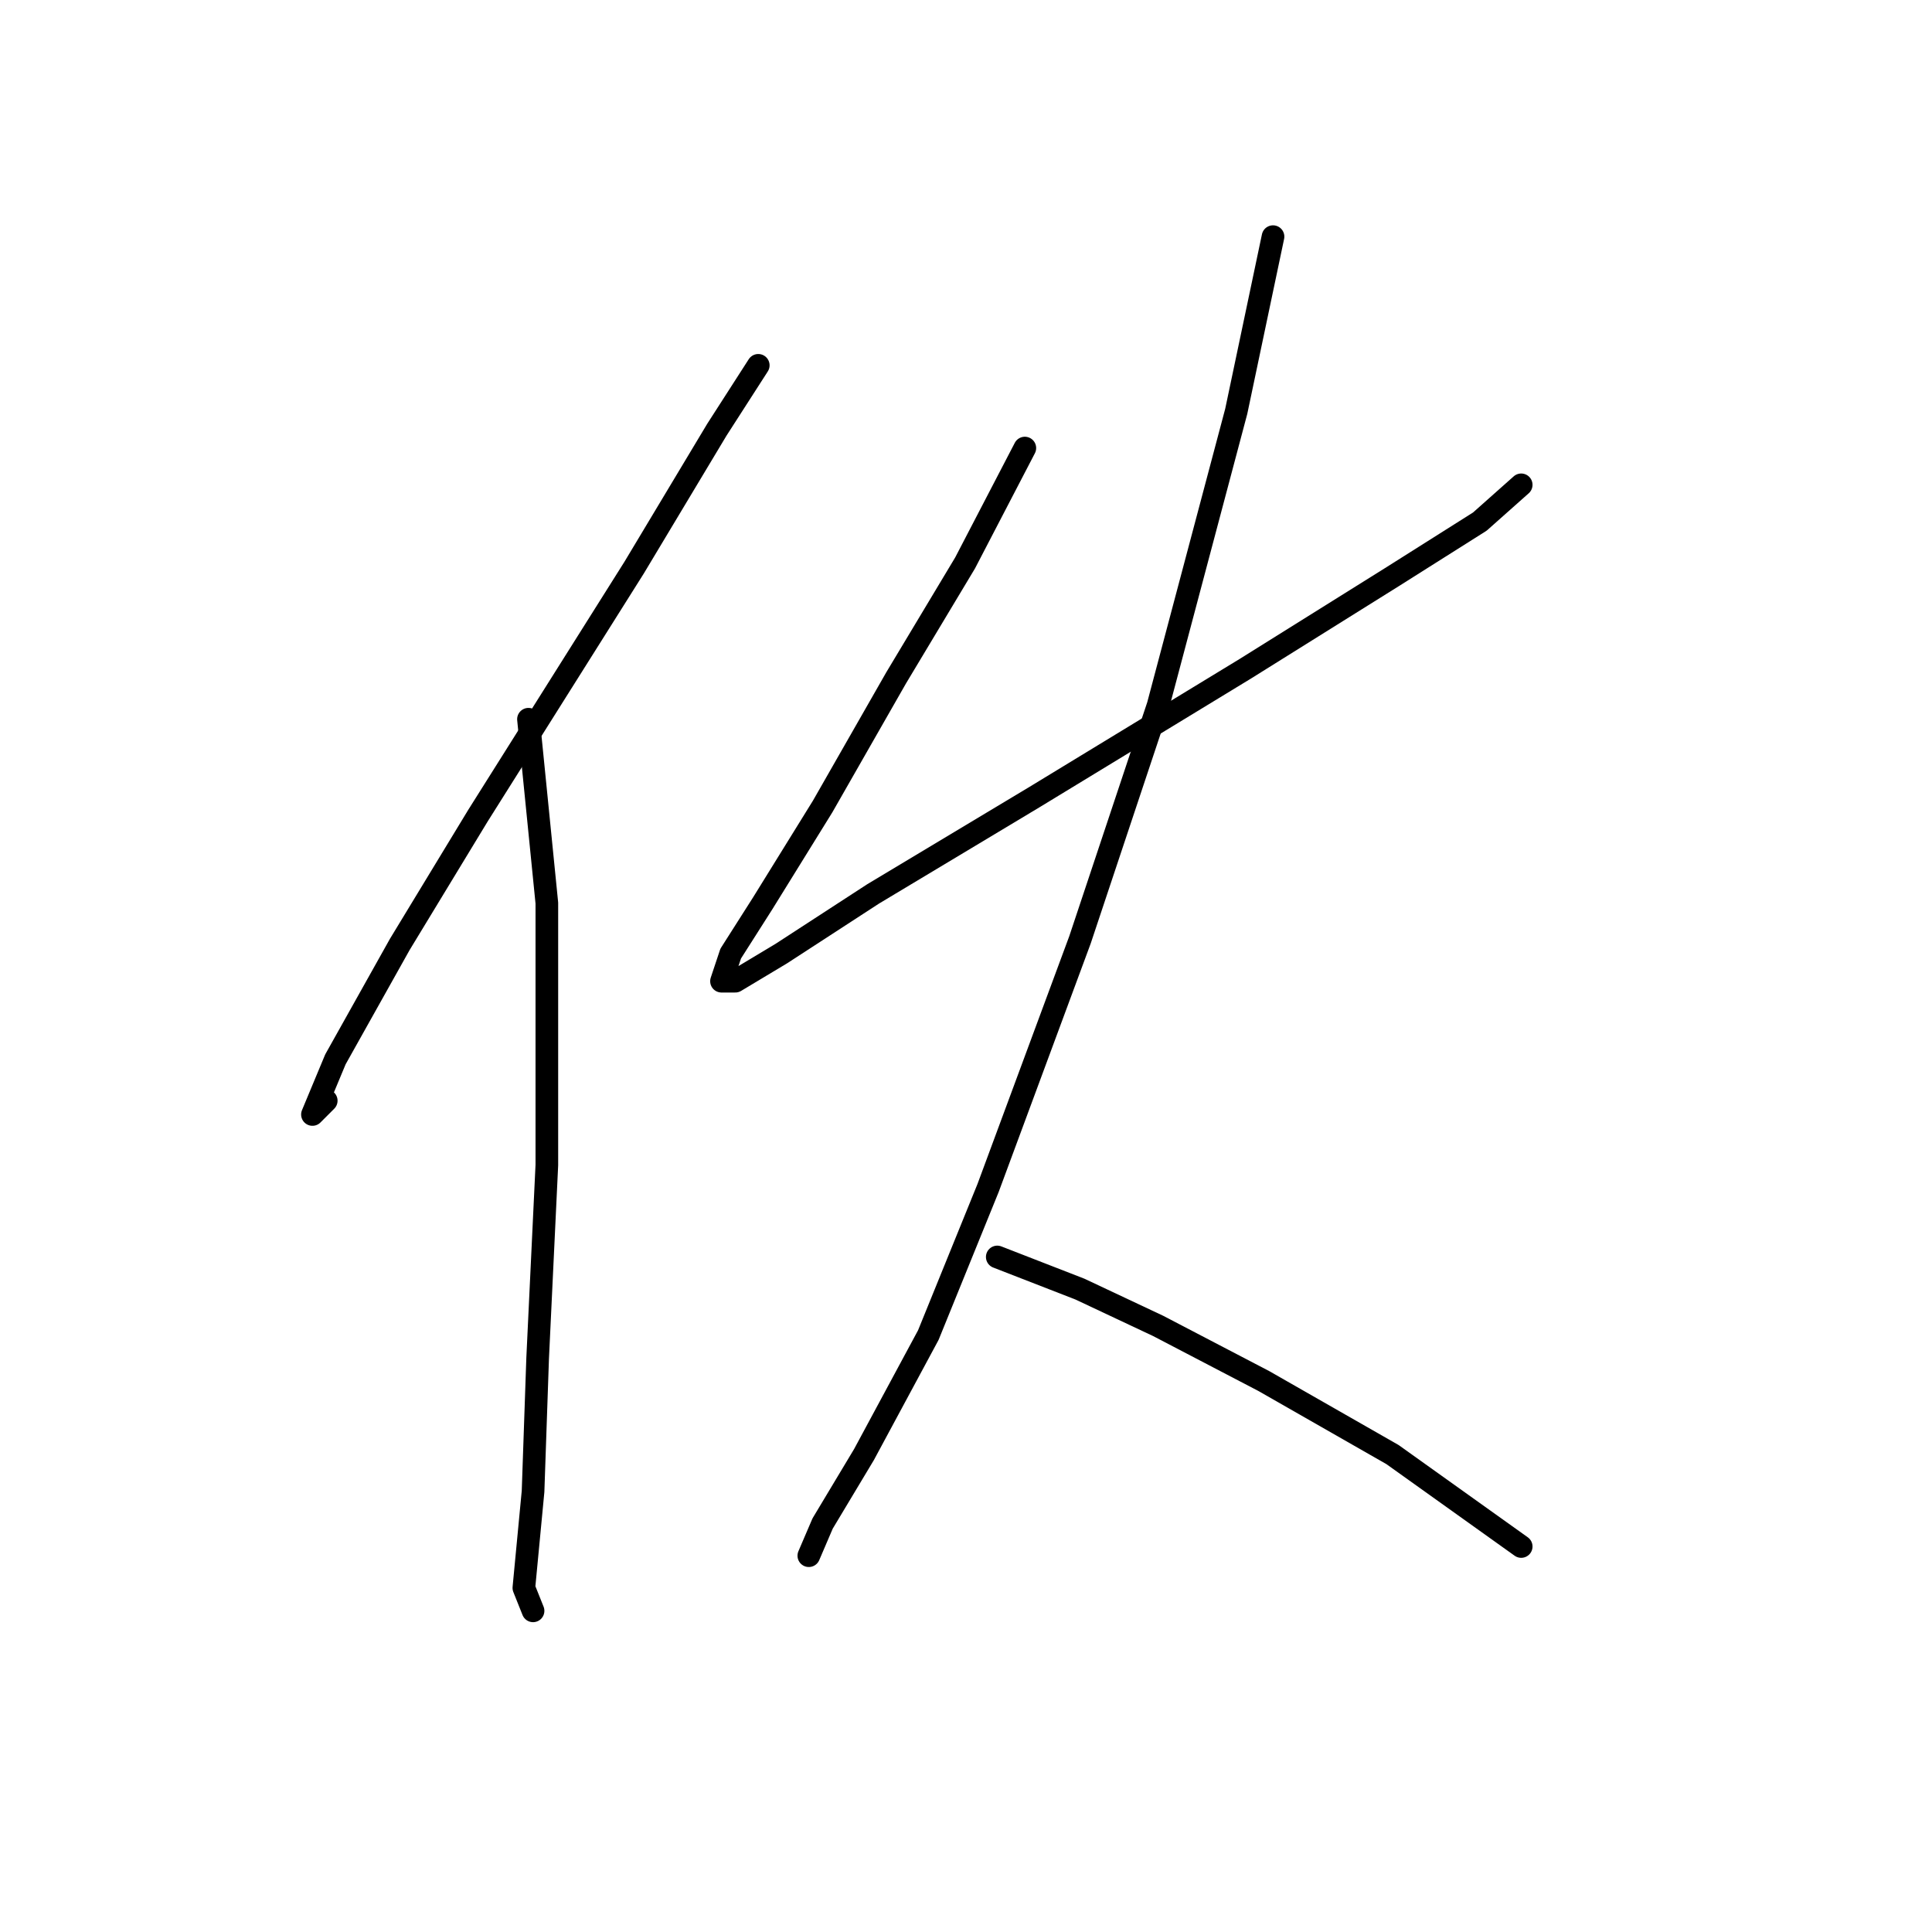 <?xml version="1.0" standalone="no"?>
    <svg width="256" height="256" xmlns="http://www.w3.org/2000/svg" version="1.1">
    <polyline stroke="black" stroke-width="3" stroke-linecap="round" fill="transparent" stroke-linejoin="round" points="100.474 48.408 94.993 56.934 84.031 75.204 63.325 108.09 52.972 125.142 44.446 140.367 41.401 147.675 43.228 145.848 43.228 145.848 " />
        <polyline stroke="black" stroke-width="3" stroke-linecap="round" fill="transparent" stroke-linejoin="round" points="70.024 95.301 72.46 119.661 72.46 154.374 71.242 179.952 70.633 197.612 69.415 210.401 70.633 213.446 70.633 213.446 " />
        <polyline stroke="black" stroke-width="3" stroke-linecap="round" fill="transparent" stroke-linejoin="round" points="135.796 59.37 127.879 74.595 118.744 89.82 109 106.872 101.083 119.661 96.82 126.36 95.602 130.014 97.429 130.014 103.519 126.36 115.699 118.443 137.014 105.654 165.028 88.602 184.516 76.422 196.086 69.114 201.567 64.242 201.567 64.242 " />
        <polyline stroke="black" stroke-width="3" stroke-linecap="round" fill="transparent" stroke-linejoin="round" points="168.682 31.356 163.81 54.498 153.457 93.474 143.104 124.533 130.924 157.419 123.007 176.907 114.481 192.74 109 201.875 107.173 206.138 107.173 206.138 " />
        <polyline stroke="black" stroke-width="3" stroke-linecap="round" fill="transparent" stroke-linejoin="round" points="132.142 166.554 143.104 170.817 153.457 175.689 167.464 182.996 184.516 192.74 201.567 204.92 201.567 204.92 " />
        </svg>